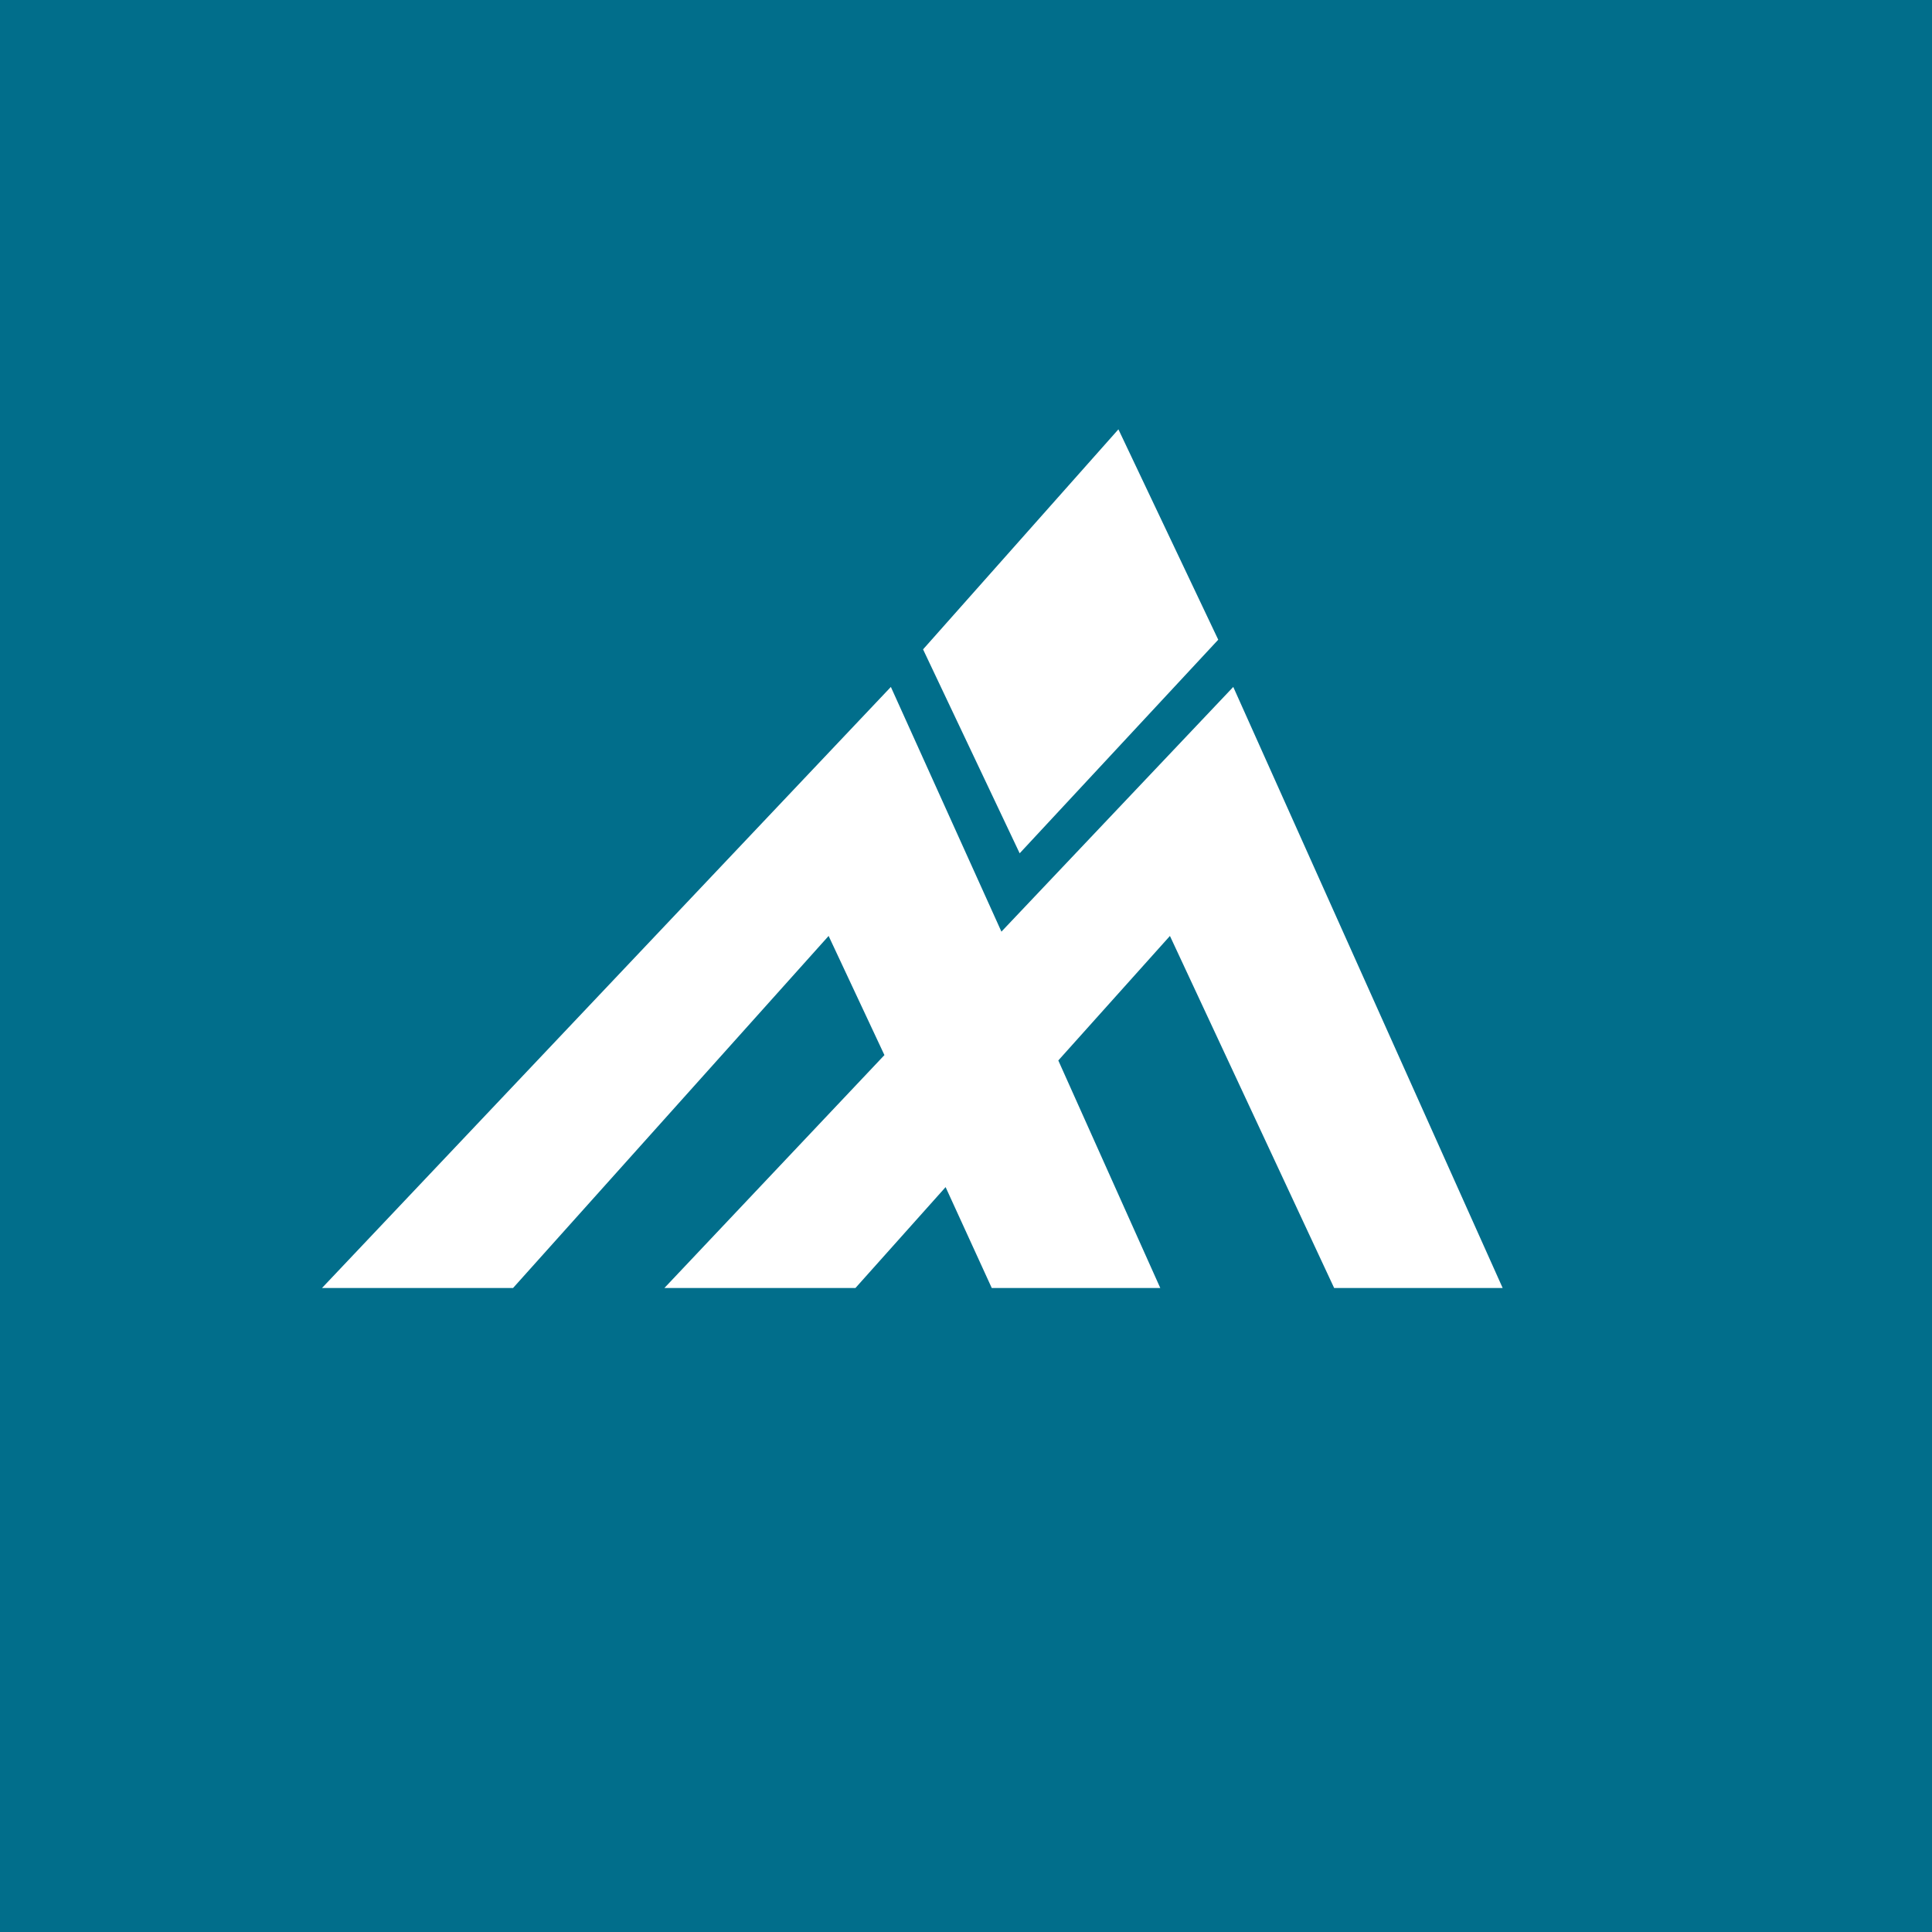 <!-- by TradingView --><svg width="18" height="18" viewBox="0 0 18 18" xmlns="http://www.w3.org/2000/svg"><path fill="#016E8B" d="M0 0h18v18H0z"/><path d="m8.6 6.05.9 1.9 1.85-1.99L10.42 4 8.6 6.05ZM3 12l5.3-5.6 1.03 2.28 2.16-2.28L14 12h-1.57L10.9 8.72 9.86 9.88l.95 2.12H9.24l-.43-.94-.84.94H6.19l2.05-2.17-.52-1.11L4.78 12H3Z" fill="#fff"/></svg>